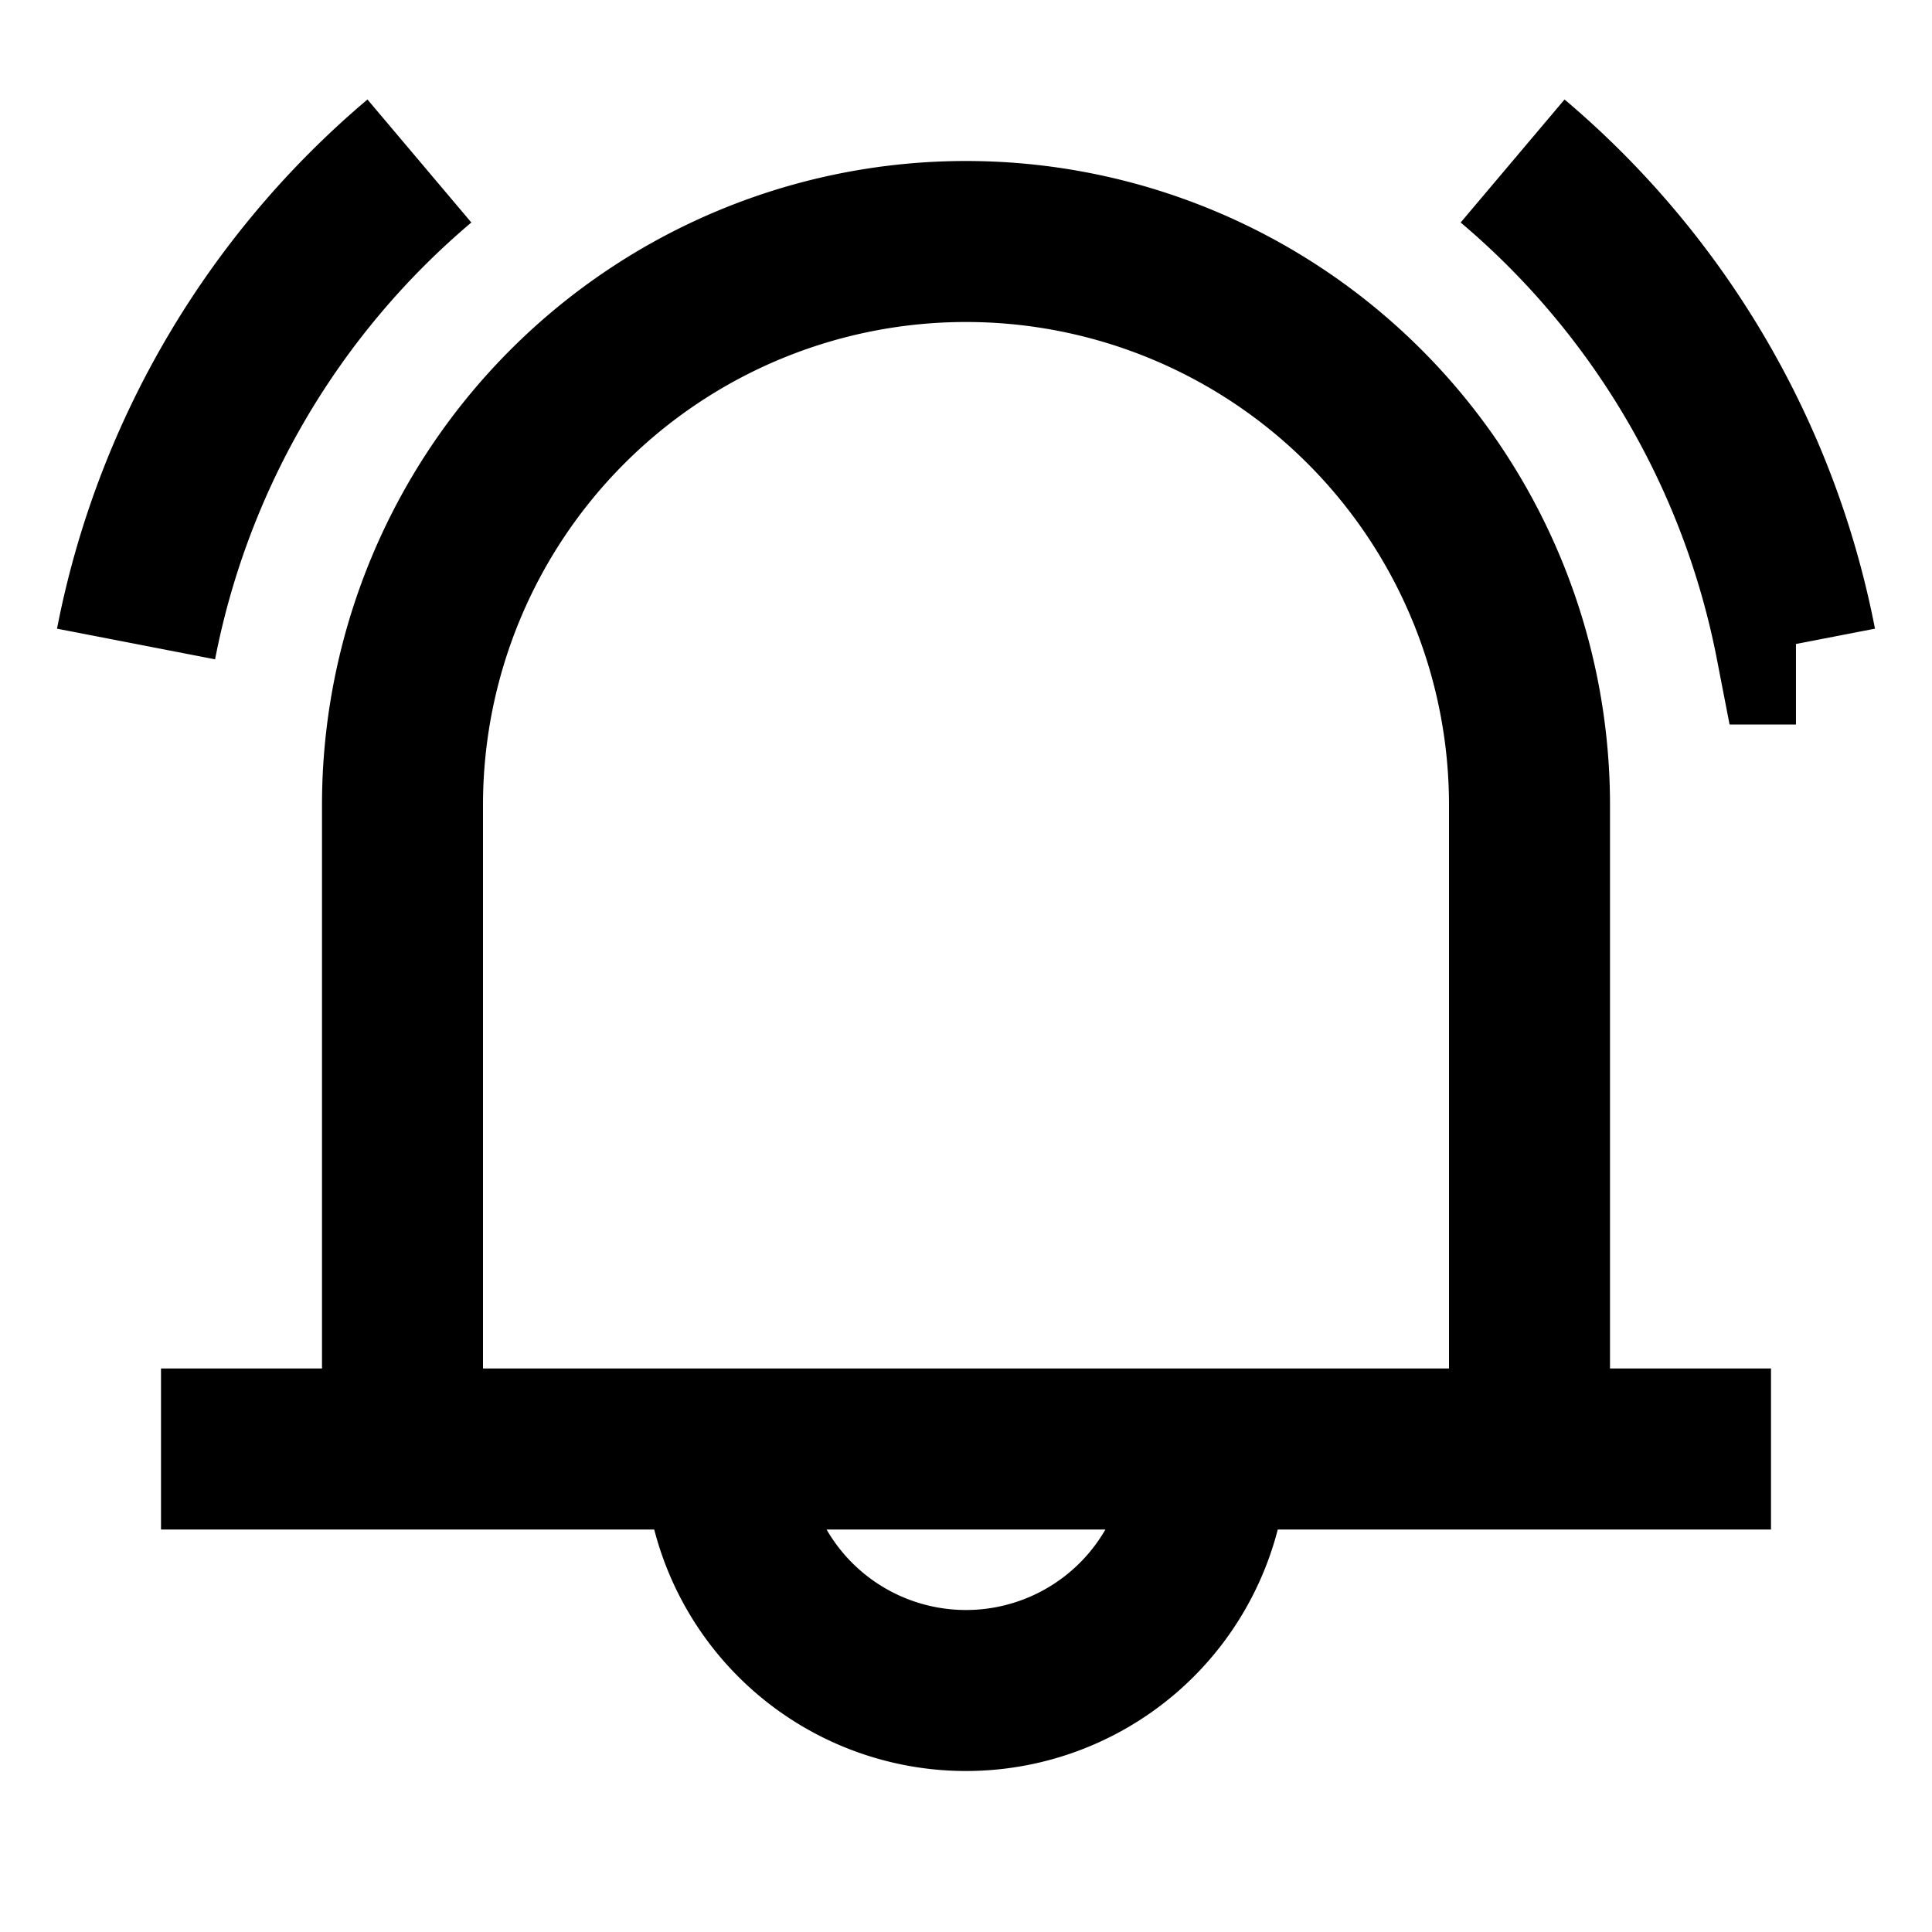 <svg xmlns="http://www.w3.org/2000/svg" viewBox="0 0 24 24"><title>notification-inactive</title><path d="M15 18a3 3 0 0 1-6 0m-7 0h20m-3-8a7 7 0 0 0-14 0v8h14zM5.21 2a10.46 10.46 0 0 0-3.52 6m20.62 0a10.46 10.46 0 0 0-3.52-6" fill="none" stroke="currentColor" stroke-miterlimit="10" stroke-width="2" /></svg>